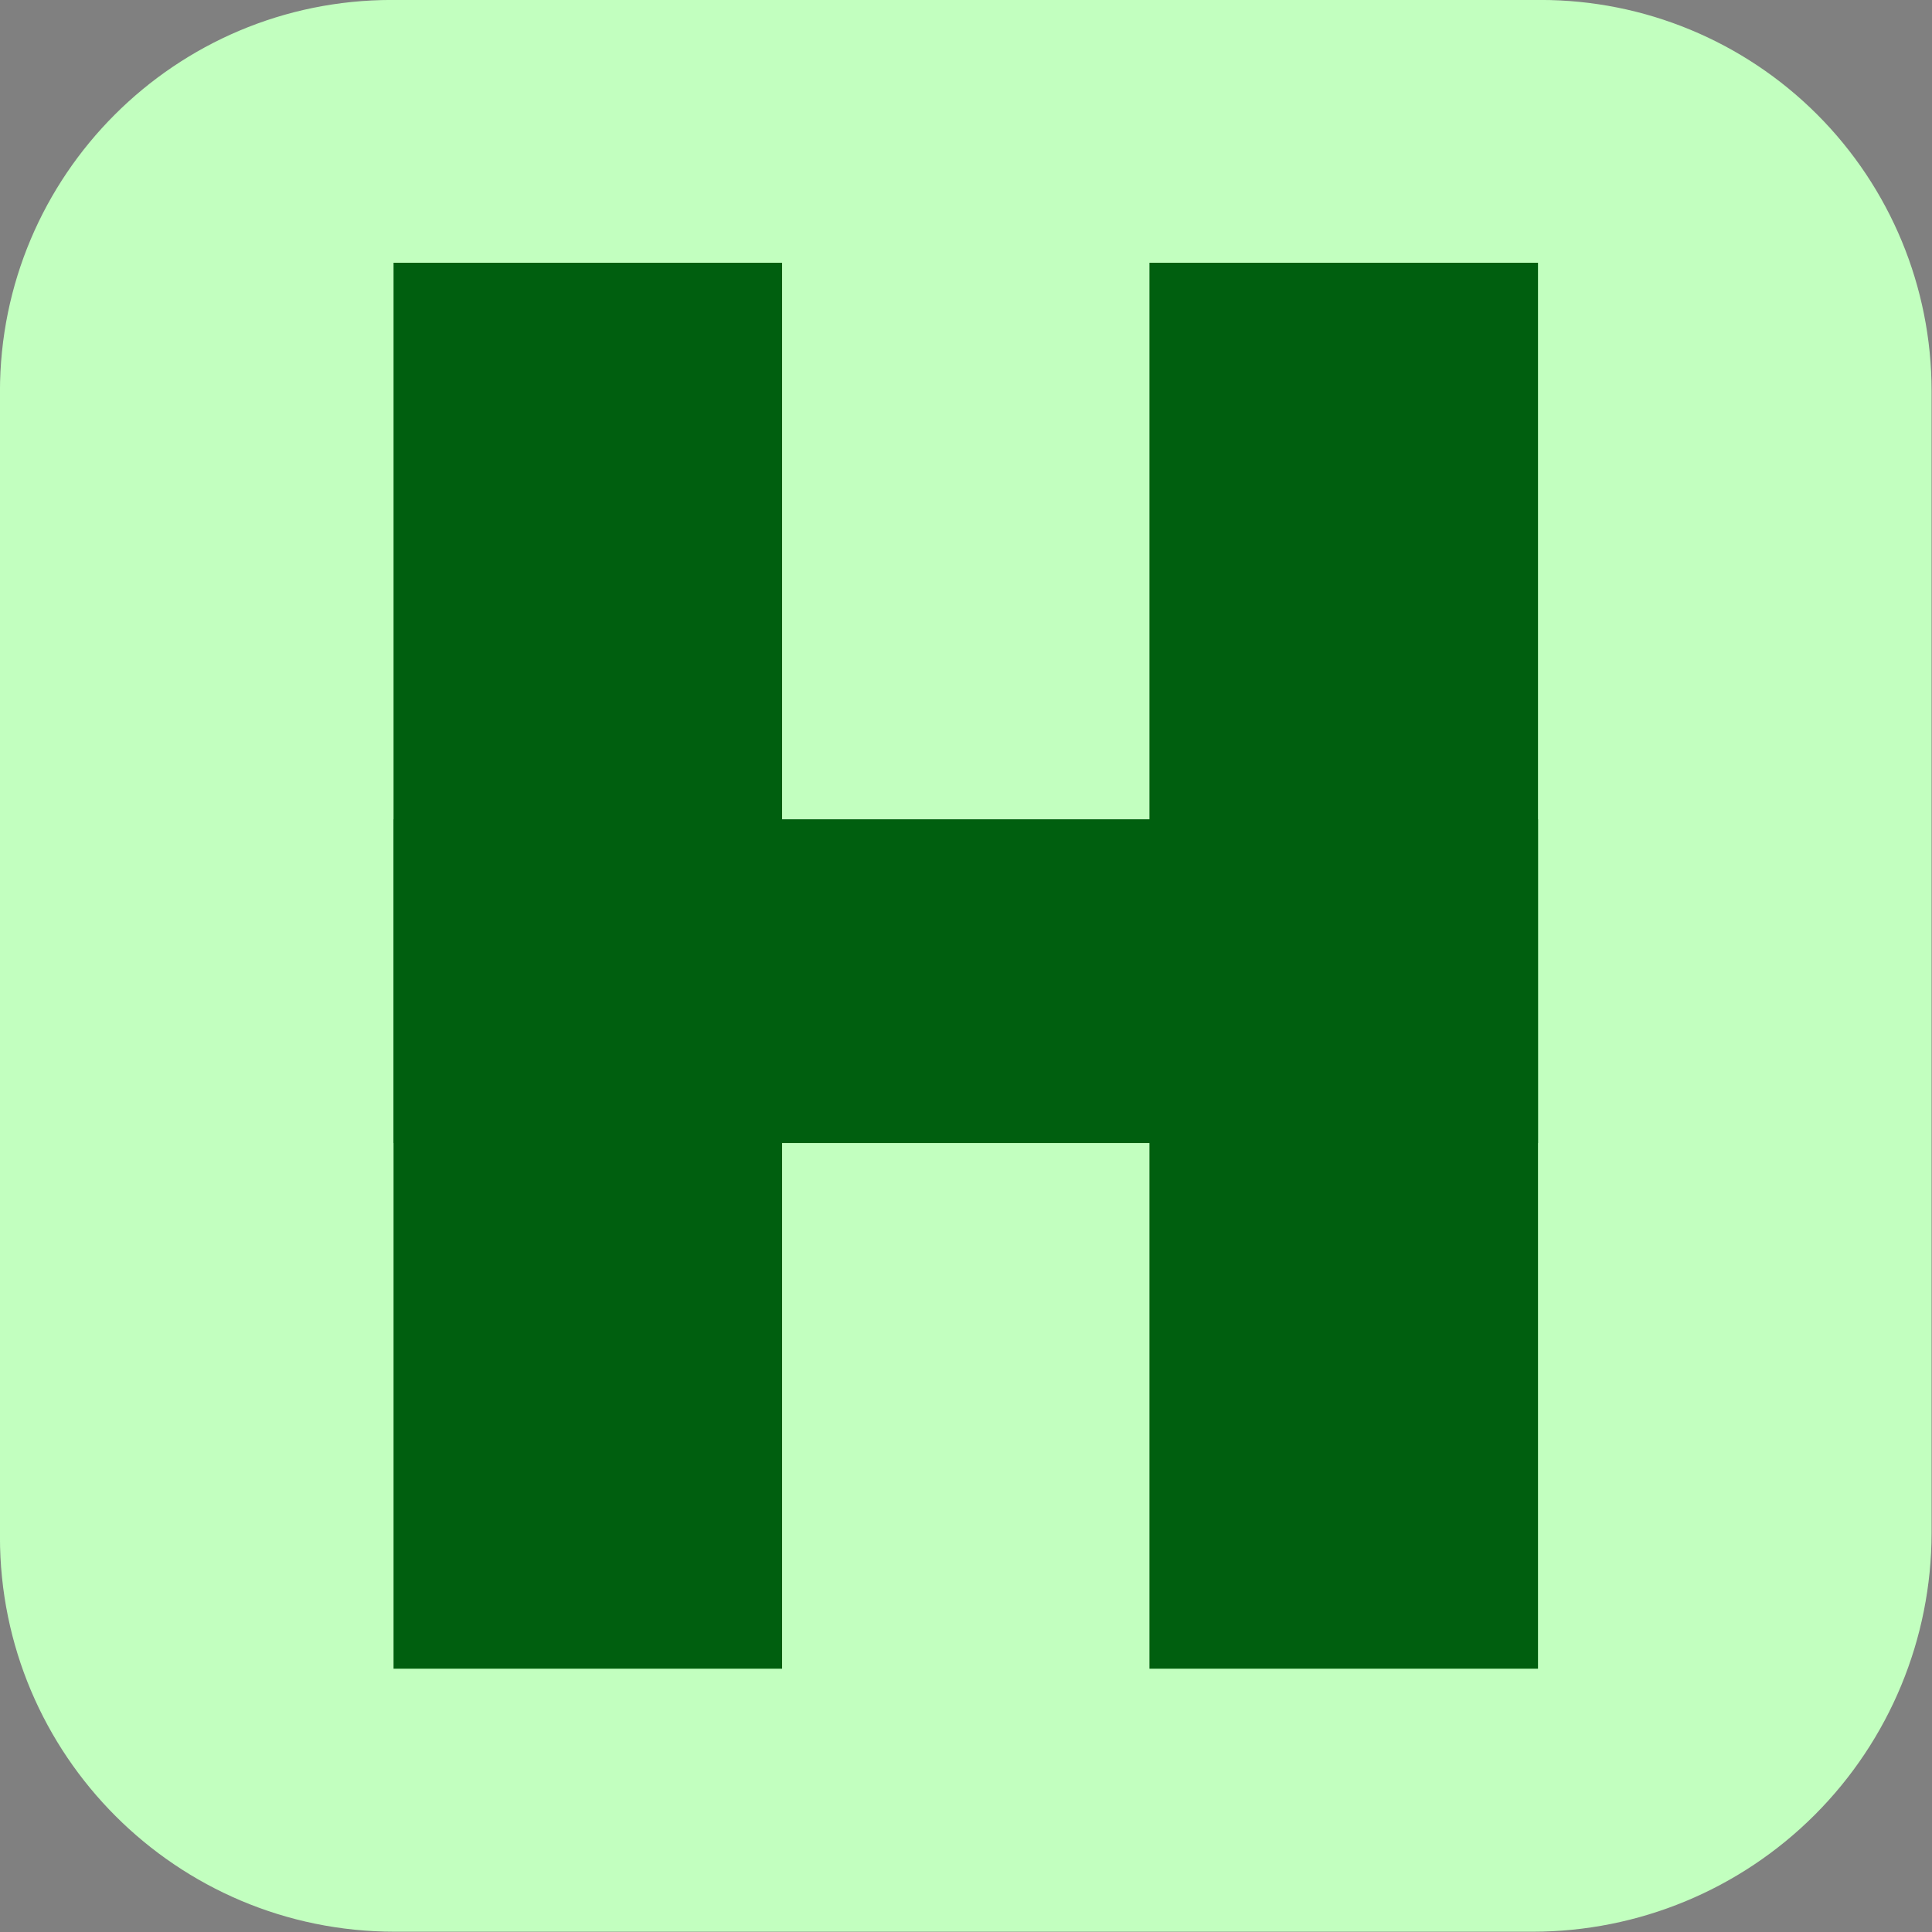 <?xml version="1.0" encoding="UTF-8" standalone="no"?>
<!DOCTYPE svg PUBLIC "-//W3C//DTD SVG 1.1//EN" "http://www.w3.org/Graphics/SVG/1.1/DTD/svg11.dtd">
<svg width="100%" height="100%" viewBox="0 0 1000 1000" version="1.1" xmlns="http://www.w3.org/2000/svg" xmlns:xlink="http://www.w3.org/1999/xlink" xml:space="preserve" xmlns:serif="http://www.serif.com/" style="fill-rule:evenodd;clip-rule:evenodd;stroke-linejoin:round;stroke-miterlimit:2;">
    <rect x="0" y="0" width="1000" height="1000" fill="#808080" stroke="none"/>
    <g transform="matrix(1.112,0,0,1.152,-112.219,-152.154)">
        <path d="M1000,307.677C1000,261.101 980.833,216.432 946.716,183.498C912.599,150.563 866.327,132.061 818.078,132.061L283.251,132.061C182.54,132.061 100.897,210.874 100.897,308.095L100.897,822.645C100.897,920.595 183.152,1000 284.62,1000L814.343,1000C863.582,1000 910.805,981.118 945.622,947.507C980.44,913.896 1000,868.31 1000,820.778L1000,307.677Z" style="fill:rgb(194,255,191);"/>
    </g>
    <g transform="matrix(1.347,0,0,1.116,-78.544,-86.586)">
        <rect x="209.579" y="457.567" width="439.725" height="150.15" style="fill:rgb(0,95,15);"/>
    </g>
    <g transform="matrix(1.347,0,0,1.116,-78.544,-86.586)">
        <rect x="500" y="199.453" width="149.303" height="652.079" style="fill:rgb(0,95,15);"/>
    </g>
    <g transform="matrix(1.347,0,0,1.116,-469.801,-86.586)">
        <rect x="500" y="199.453" width="149.303" height="652.079" style="fill:rgb(0,95,15);"/>
    </g>
</svg>

